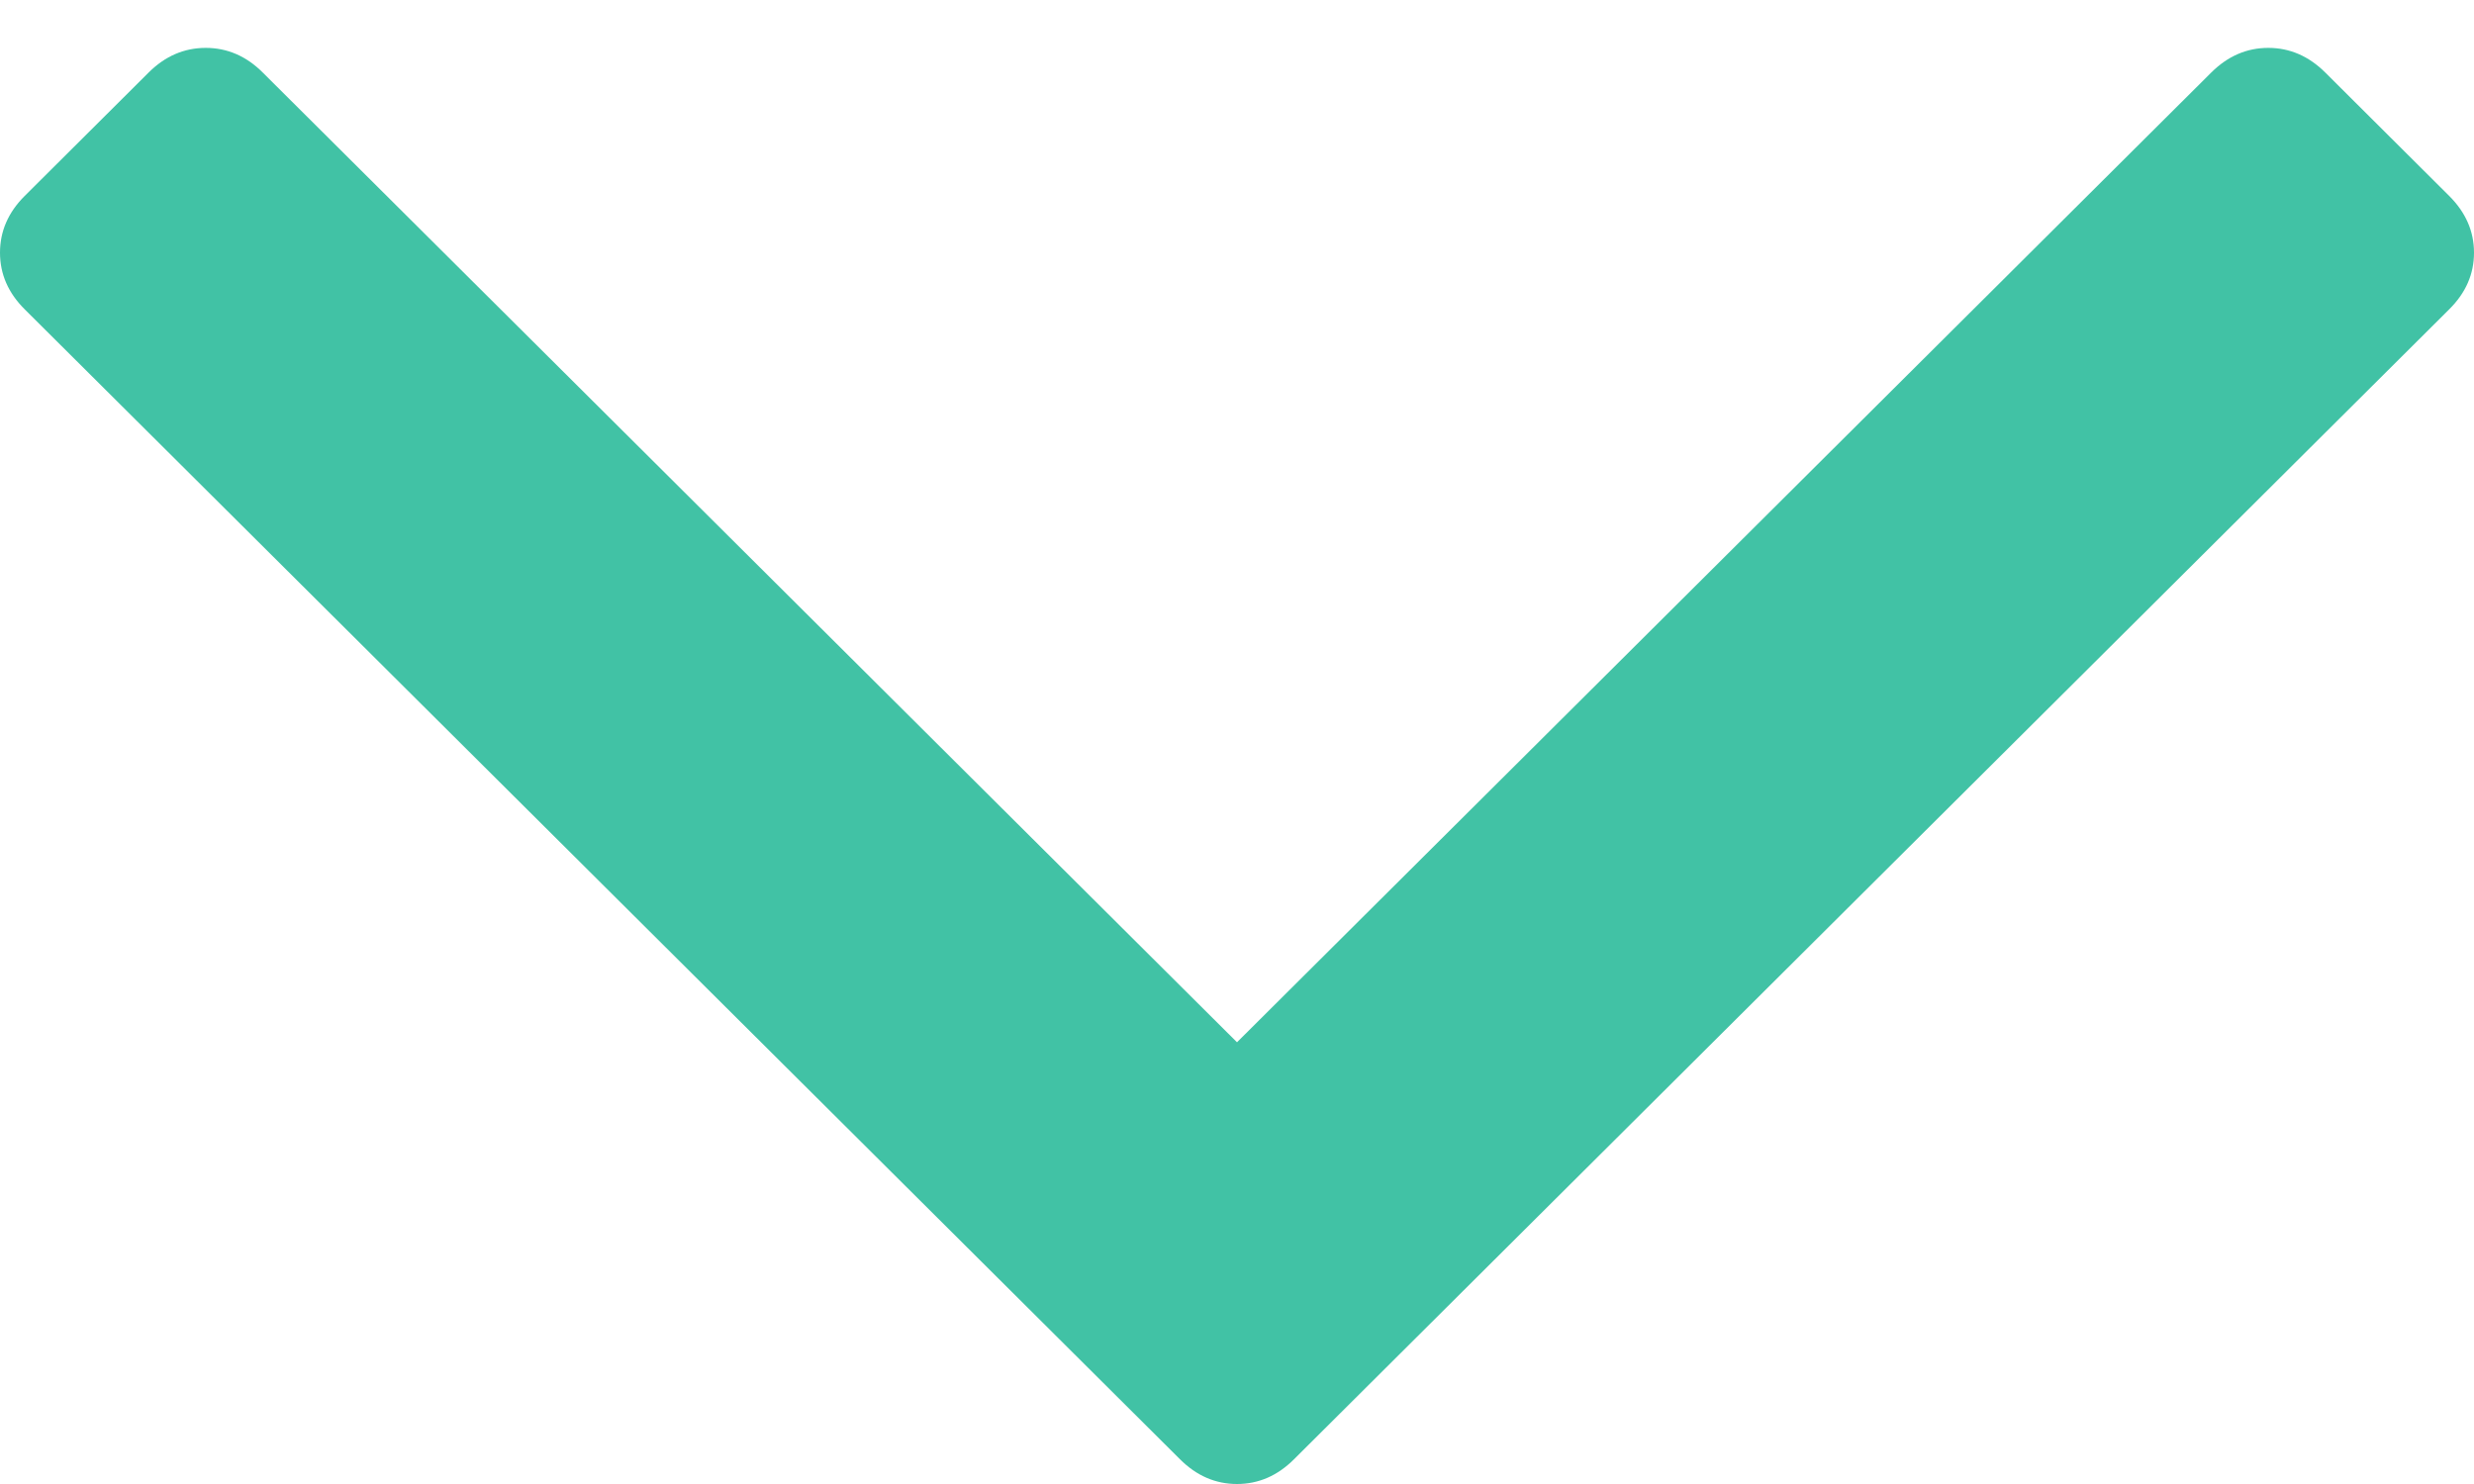 <?xml version="1.0" encoding="UTF-8"?>
<svg width="25px" height="15px" viewBox="0 0 25 15" version="1.1" xmlns="http://www.w3.org/2000/svg" xmlns:xlink="http://www.w3.org/1999/xlink">
    <!-- Generator: Sketch 51.2 (57519) - http://www.bohemiancoding.com/sketch -->
    <title>corner</title>
    <desc>Created with Sketch.</desc>
    <defs></defs>
    <g id="Page-1" stroke="none" stroke-width="1" fill="none" fill-rule="evenodd">
        <g id="geeky-simple-footer" transform="translate(-414, -1330)" fill="#41C2A5" fill-rule="nonzero">
            <g id="up-arrow" transform="translate(426.5, 1337.5) rotate(-180) translate(-426.5, -1337.5) translate(414, 1330)">
                <path d="M24.75,11.873 L13.076,0.25 C12.909,0.083 12.717,0 12.5,0 C12.283,0 12.091,0.083 11.924,0.25 L0.251,11.873 C0.083,12.039 0,12.23 0,12.446 C0,12.662 0.084,12.854 0.251,13.02 L1.503,14.267 C1.67,14.433 1.862,14.516 2.079,14.516 C2.296,14.516 2.488,14.433 2.655,14.267 L12.5,4.465 L22.345,14.267 C22.512,14.434 22.705,14.516 22.921,14.516 C23.139,14.516 23.331,14.433 23.498,14.267 L24.75,13.02 C24.917,12.854 25,12.662 25,12.446 C25,12.23 24.917,12.039 24.75,11.873 Z" id="corner"></path>
            </g>
        </g>
    </g>
</svg>